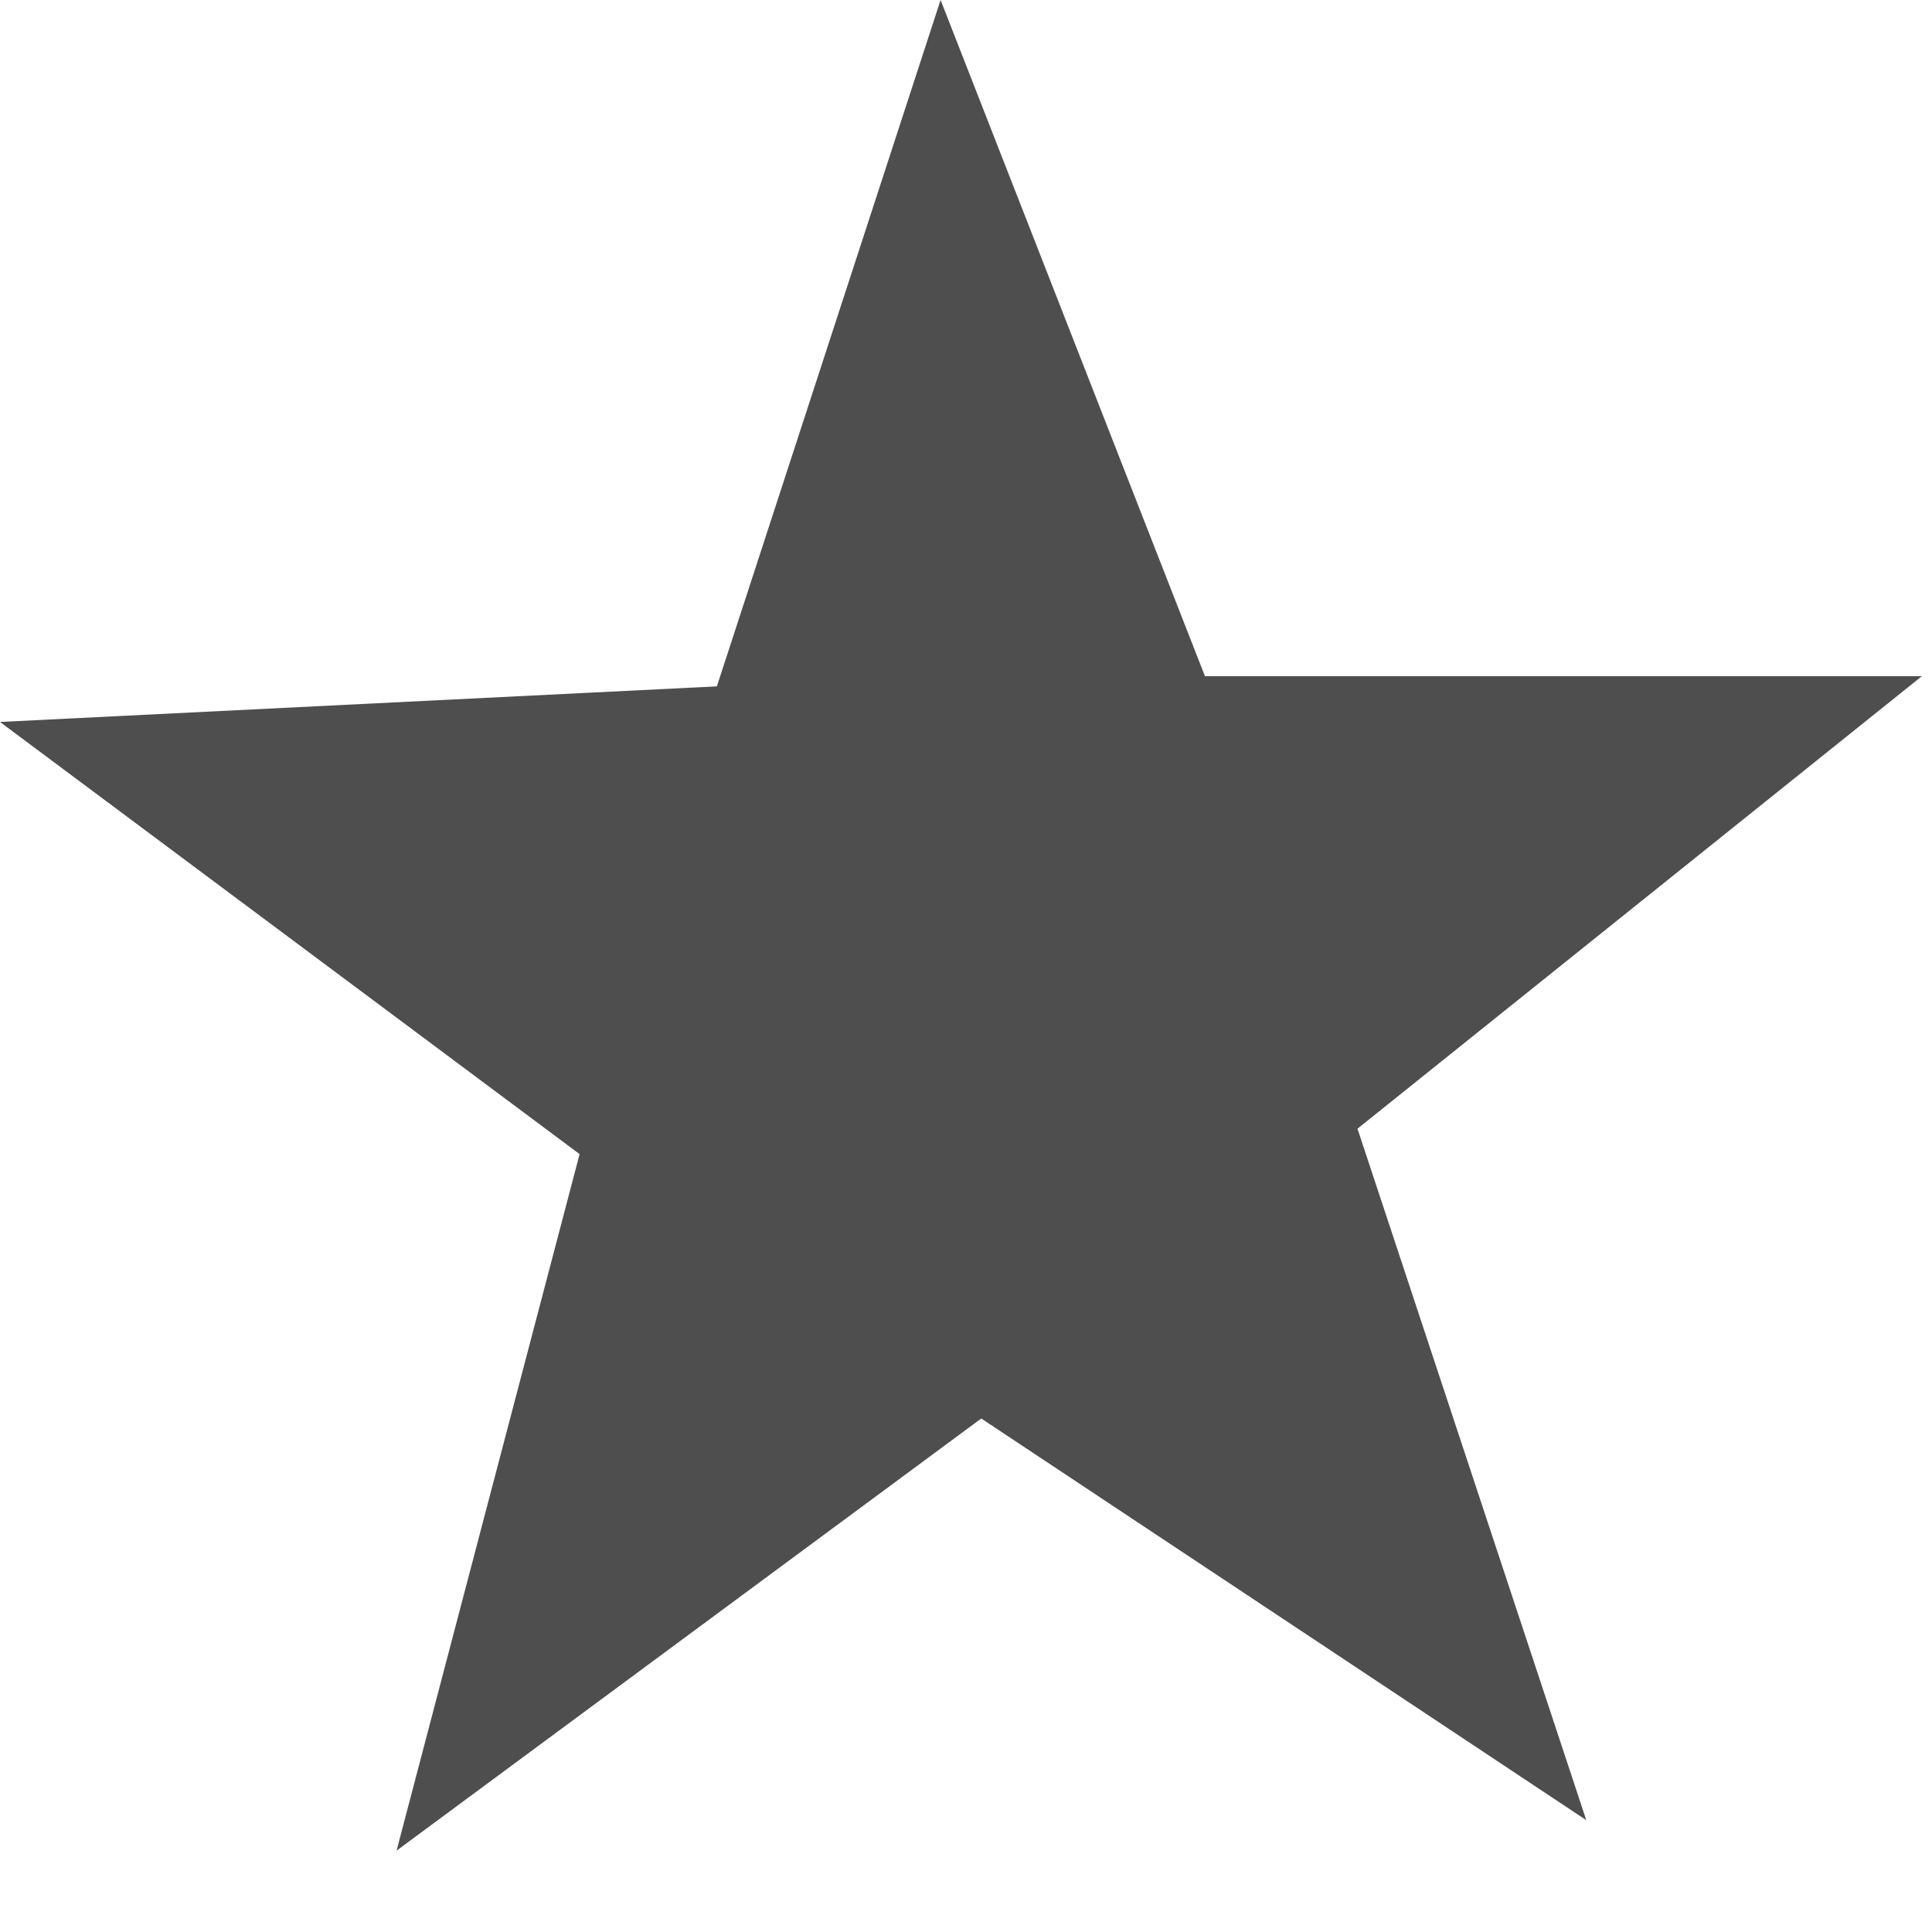 <?xml version="1.0" encoding="utf-8"?>
<svg version="1.1" id="Layer_1"
xmlns="http://www.w3.org/2000/svg"
xmlns:xlink="http://www.w3.org/1999/xlink"
width="19px" height="19px"
xml:space="preserve">
<g id="1701" transform="matrix(1, 0, 0, 1, -1.5, -0.8)">
<path style="fill:#000000;fill-opacity:0.694" d="M13.35,7.45L20.4 7.45L14.85 11.9L17.1 18.7L11.15 14.75L5.4 19L7.2 12.15L1.5 7.9L8.55 7.55L10.75 0.8L13.35 7.45" />
</g>
</svg>
